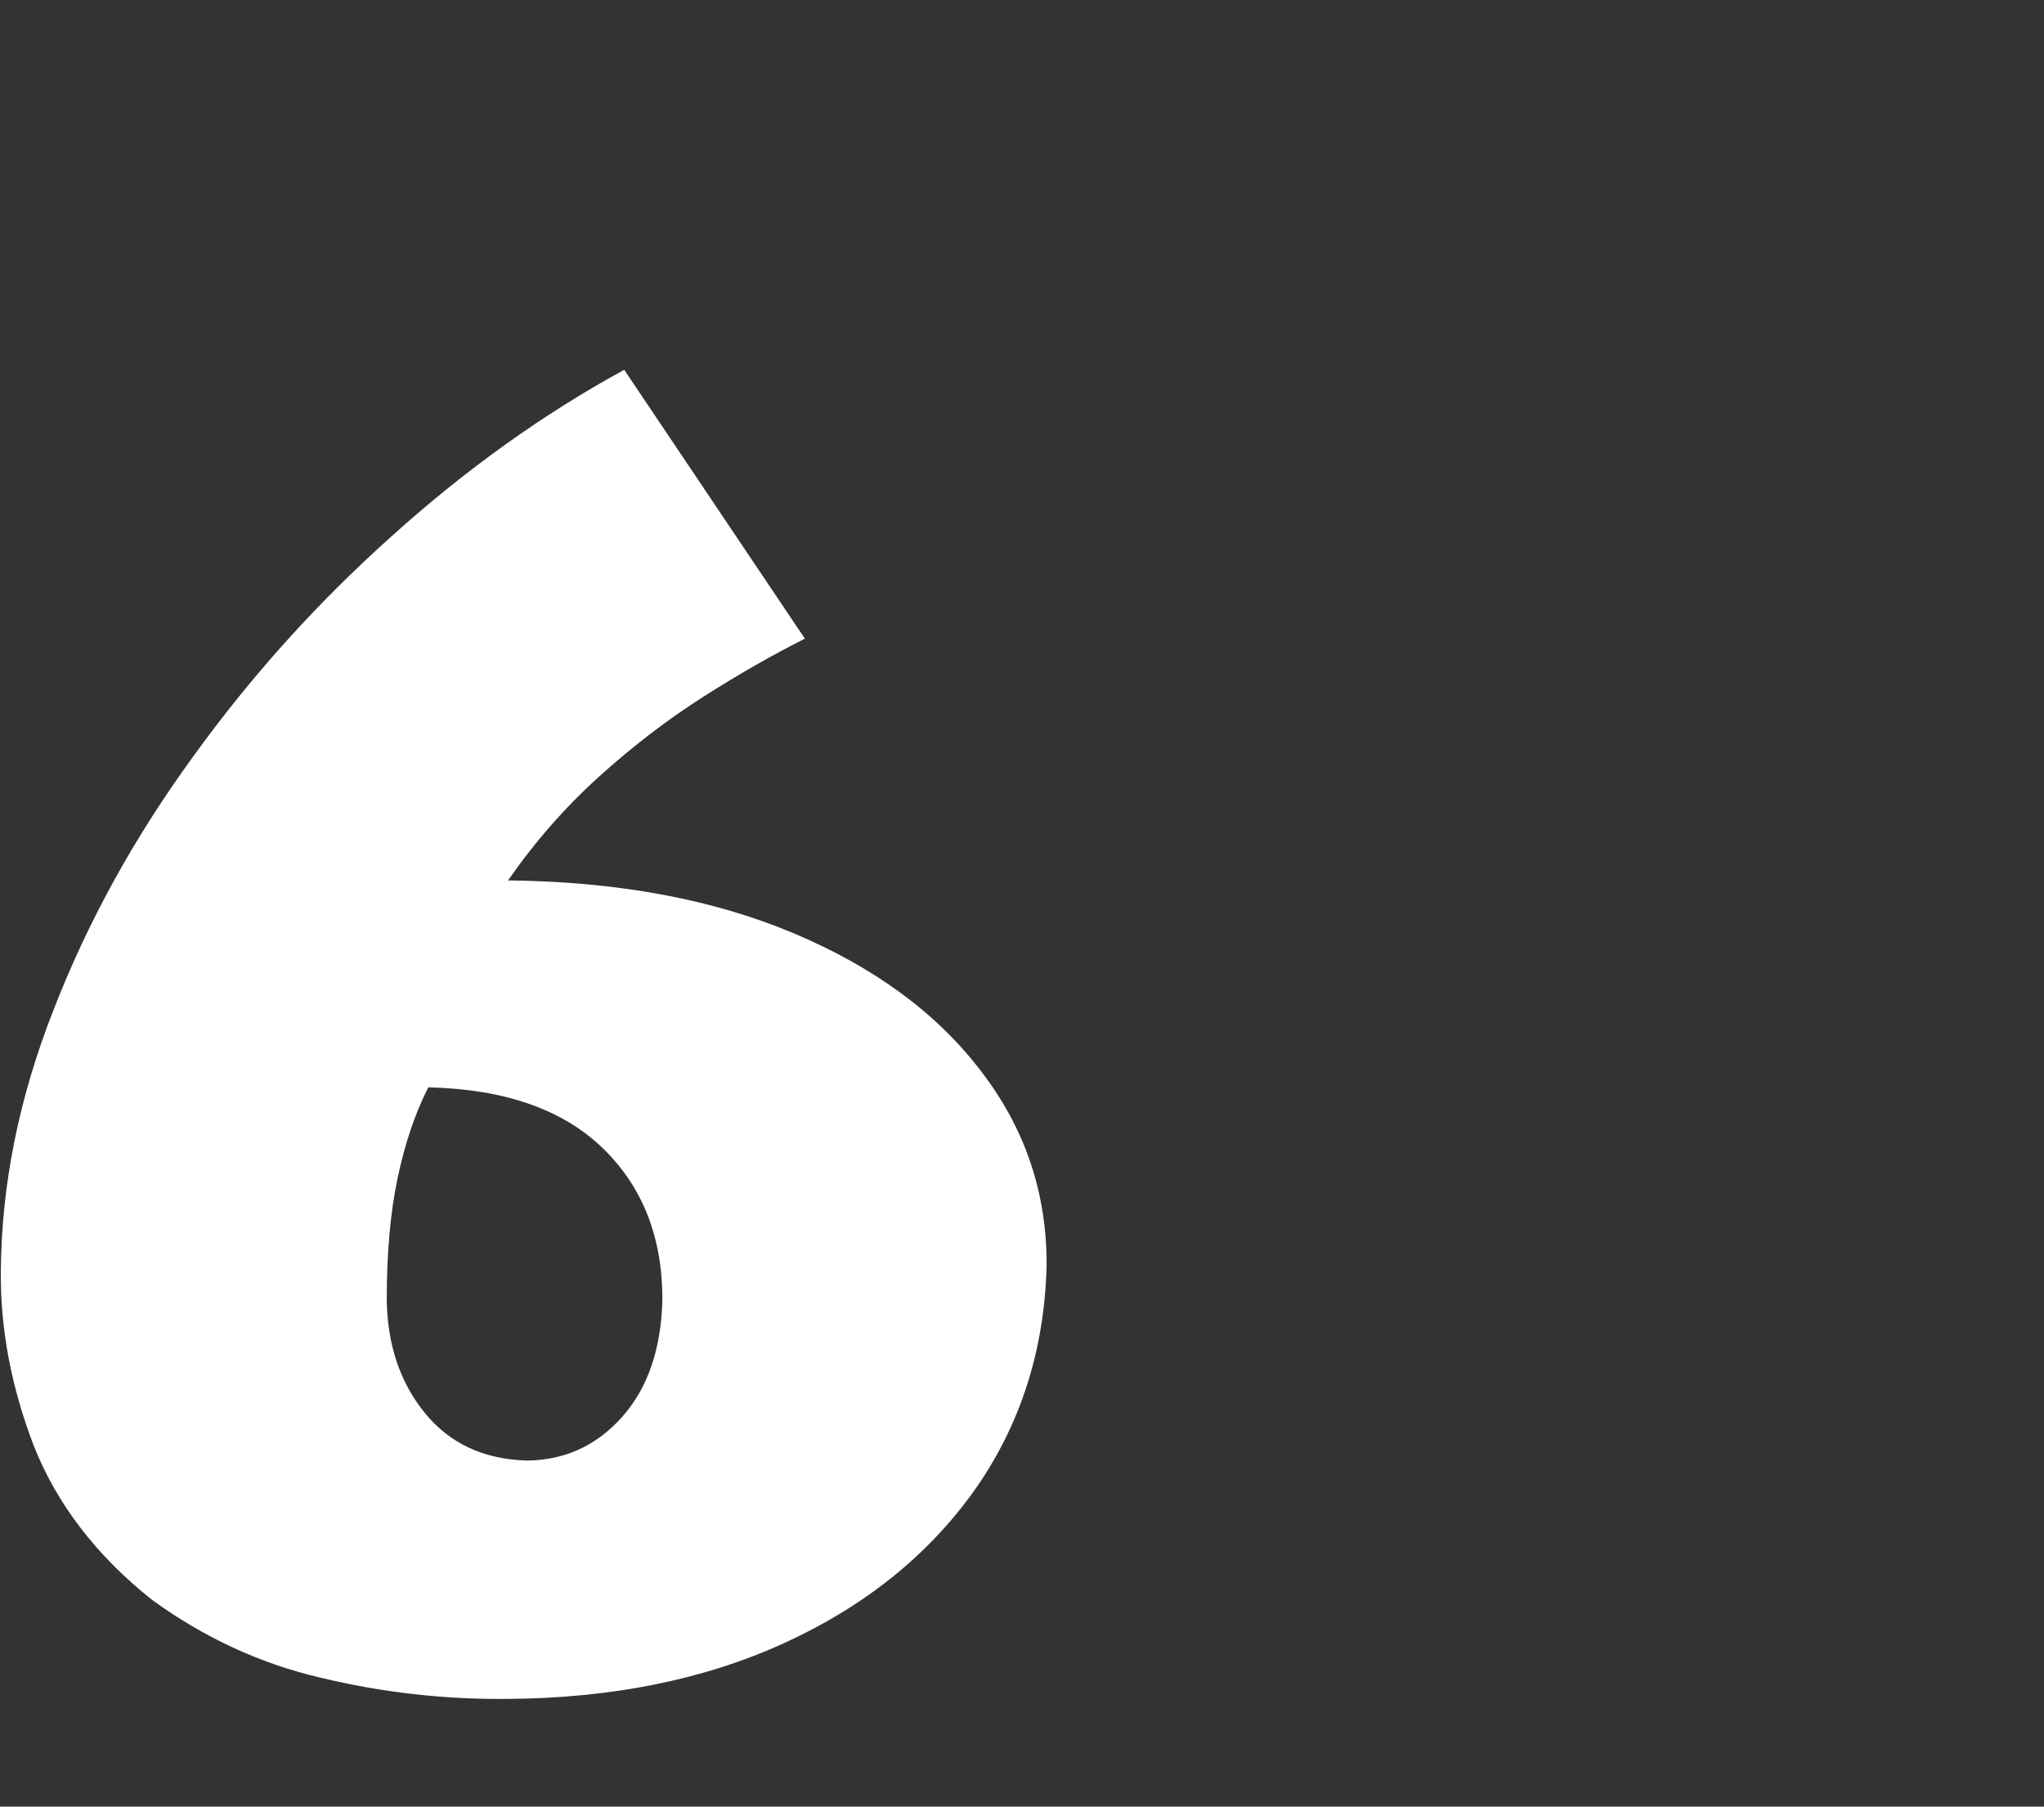 <?xml version="1.0" encoding="UTF-8" standalone="no"?>
<svg xmlns:ffdec="https://www.free-decompiler.com/flash" xmlns:xlink="http://www.w3.org/1999/xlink" ffdec:objectType="text" height="10.65px" width="12.05px" xmlns="http://www.w3.org/2000/svg">
  <rect width="100%" height="100%" fill="#333333" stroke="none"/>
  <g transform="matrix(1.0, 0.0, 0.0, 1.0, -1.1, -0.15)">
    <g transform="matrix(1.0, 0.0, 0.0, 1.0, 0.0, 0.0)">
      <use fill="#ffffff" height="10.65" transform="matrix(0.01, 0.0, 0.0, 0.01, 0.0, 10.0)" width="12.05" xlink:href="#font_Lithos_Pro_Regular_60"/>
    </g>
  </g>
  <defs>
    <g id="font_Lithos_Pro_Regular_60">
      <path d="M421.0 -124.0 L421.0 -124.0 Q454.5 -124.5 477.0 -150.0 499.5 -175.5 500.5 -219.0 500.5 -274.0 465.5 -308.0 430.0 -342.5 362.5 -344.0 351.0 -321.5 344.5 -291.0 338.0 -260.5 338.0 -219.0 338.5 -179.0 360.5 -152.0 382.5 -125.0 421.0 -124.0 M478.0 -767.0 L478.0 -767.0 584.5 -608.5 Q556.5 -594.5 525.0 -574.5 493.5 -554.5 463.5 -527.5 433.5 -500.5 409.5 -466.0 506.0 -465.0 577.5 -435.0 649.0 -405.0 688.0 -354.0 727.5 -303.0 727.0 -238.5 725.0 -164.0 684.5 -106.5 643.5 -49.0 572.5 -16.5 501.5 16.0 408.5 16.5 353.0 17.0 299.0 4.0 245.5 -8.5 199.5 -42.0 150.5 -81.0 130.0 -132.5 110.0 -184.5 110.5 -235.5 111.0 -312.0 141.5 -389.5 171.5 -467.0 223.5 -538.5 275.0 -610.0 341.0 -669.0 406.5 -728.0 478.0 -767.0" fill-rule="evenodd" stroke="none"/>
    </g>
  </defs>
</svg>
